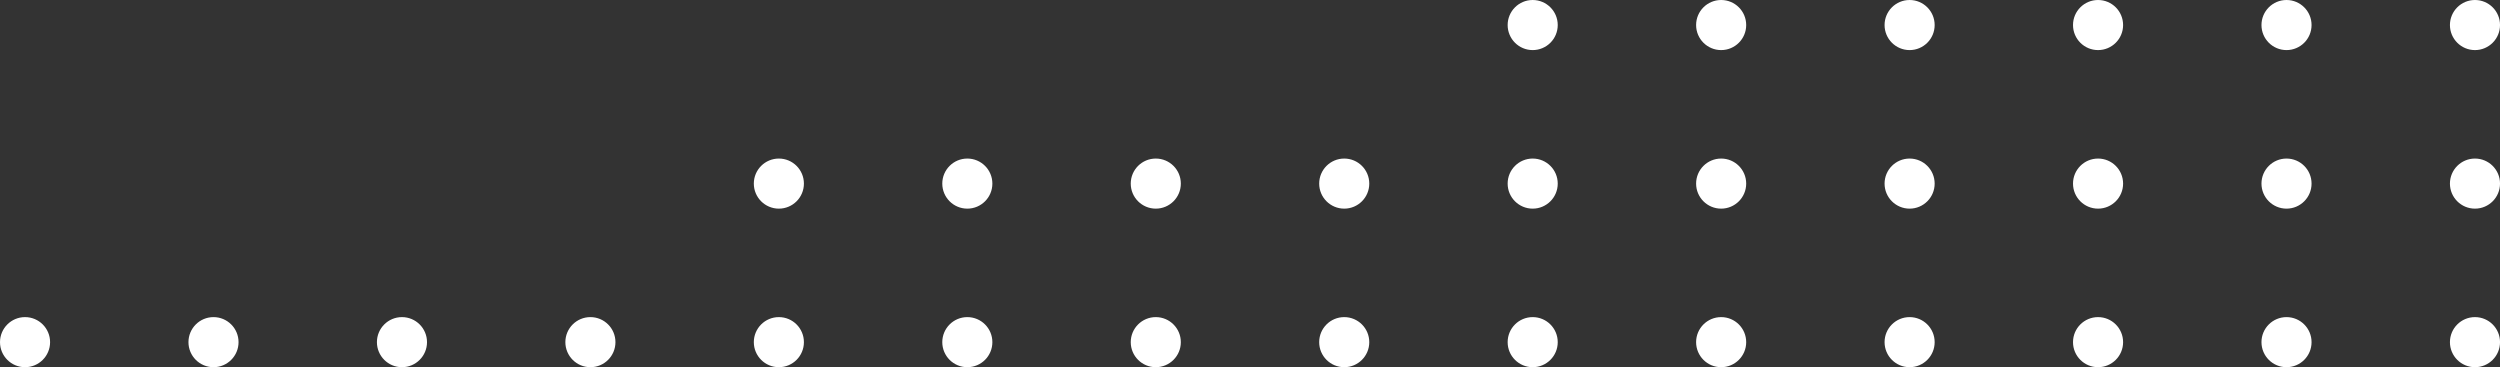 <svg id="BG" xmlns="http://www.w3.org/2000/svg" width="134.67" height="19.779" viewBox="0 0 134.67 19.779">
  <rect x="0" y="0" width="134.67" height="19.779" fill="#333333" stroke="none"/>
  <g id="Group_15" data-name="Group 15" transform="translate(0)">
    <circle id="Ellipse_2" data-name="Ellipse 2" cx="1.349" cy="1.349" r="1.349" transform="translate(131.973)" fill="#fff"/>
    <circle id="Ellipse_3" data-name="Ellipse 3" cx="1.349" cy="1.349" r="1.349" transform="translate(121.821)" fill="#fff"/>
    <circle id="Ellipse_4" data-name="Ellipse 4" cx="1.349" cy="1.349" r="1.349" transform="translate(111.669)" fill="#fff"/>
    <circle id="Ellipse_5" data-name="Ellipse 5" cx="1.349" cy="1.349" r="1.349" transform="translate(101.518)" fill="#fff"/>
    <circle id="Ellipse_6" data-name="Ellipse 6" cx="1.349" cy="1.349" r="1.349" transform="translate(91.366)" fill="#fff"/>
    <circle id="Ellipse_7" data-name="Ellipse 7" cx="1.349" cy="1.349" r="1.349" transform="translate(81.214)" fill="#fff"/>
    <circle id="Ellipse_8" data-name="Ellipse 8" cx="1.349" cy="1.349" r="1.349" transform="translate(131.973 8.541)" fill="#fff"/>
    <circle id="Ellipse_9" data-name="Ellipse 9" cx="1.349" cy="1.349" r="1.349" transform="translate(121.821 8.541)" fill="#fff"/>
    <circle id="Ellipse_10" data-name="Ellipse 10" cx="1.349" cy="1.349" r="1.349" transform="translate(111.669 8.541)" fill="#fff"/>
    <circle id="Ellipse_11" data-name="Ellipse 11" cx="1.349" cy="1.349" r="1.349" transform="translate(101.518 8.541)" fill="#fff"/>
    <circle id="Ellipse_12" data-name="Ellipse 12" cx="1.349" cy="1.349" r="1.349" transform="translate(91.366 8.541)" fill="#fff"/>
    <circle id="Ellipse_13" data-name="Ellipse 13" cx="1.349" cy="1.349" r="1.349" transform="translate(81.214 8.541)" fill="#fff"/>
    <circle id="Ellipse_14" data-name="Ellipse 14" cx="1.349" cy="1.349" r="1.349" transform="translate(71.062 8.541)" fill="#fff"/>
    <circle id="Ellipse_15" data-name="Ellipse 15" cx="1.349" cy="1.349" r="1.349" transform="translate(60.911 8.541)" fill="#fff"/>
    <circle id="Ellipse_16" data-name="Ellipse 16" cx="1.349" cy="1.349" r="1.349" transform="translate(50.759 8.541)" fill="#fff"/>
    <circle id="Ellipse_17" data-name="Ellipse 17" cx="1.349" cy="1.349" r="1.349" transform="translate(40.607 8.541)" fill="#fff"/>
    <circle id="Ellipse_18" data-name="Ellipse 18" cx="1.349" cy="1.349" r="1.349" transform="translate(131.973 17.082)" fill="#fff"/>
    <circle id="Ellipse_19" data-name="Ellipse 19" cx="1.349" cy="1.349" r="1.349" transform="translate(121.821 17.082)" fill="#fff"/>
    <circle id="Ellipse_20" data-name="Ellipse 20" cx="1.349" cy="1.349" r="1.349" transform="translate(111.669 17.082)" fill="#fff"/>
    <circle id="Ellipse_21" data-name="Ellipse 21" cx="1.349" cy="1.349" r="1.349" transform="translate(101.518 17.082)" fill="#fff"/>
    <circle id="Ellipse_22" data-name="Ellipse 22" cx="1.349" cy="1.349" r="1.349" transform="translate(91.366 17.082)" fill="#fff"/>
    <circle id="Ellipse_23" data-name="Ellipse 23" cx="1.349" cy="1.349" r="1.349" transform="translate(81.214 17.082)" fill="#fff"/>
    <circle id="Ellipse_24" data-name="Ellipse 24" cx="1.349" cy="1.349" r="1.349" transform="translate(71.062 17.082)" fill="#fff"/>
    <circle id="Ellipse_25" data-name="Ellipse 25" cx="1.349" cy="1.349" r="1.349" transform="translate(60.911 17.082)" fill="#fff"/>
    <circle id="Ellipse_26" data-name="Ellipse 26" cx="1.349" cy="1.349" r="1.349" transform="translate(50.759 17.082)" fill="#fff"/>
    <circle id="Ellipse_27" data-name="Ellipse 27" cx="1.349" cy="1.349" r="1.349" transform="translate(40.607 17.082)" fill="#fff"/>
    <circle id="Ellipse_28" data-name="Ellipse 28" cx="1.349" cy="1.349" r="1.349" transform="translate(30.455 17.082)" fill="#fff"/>
    <circle id="Ellipse_29" data-name="Ellipse 29" cx="1.349" cy="1.349" r="1.349" transform="translate(20.304 17.082)" fill="#fff"/>
    <circle id="Ellipse_30" data-name="Ellipse 30" cx="1.349" cy="1.349" r="1.349" transform="translate(10.152 17.082)" fill="#fff"/>
    <circle id="Ellipse_31" data-name="Ellipse 31" cx="1.349" cy="1.349" r="1.349" transform="translate(0 17.082)" fill="#fff"/>
  </g>
</svg>
